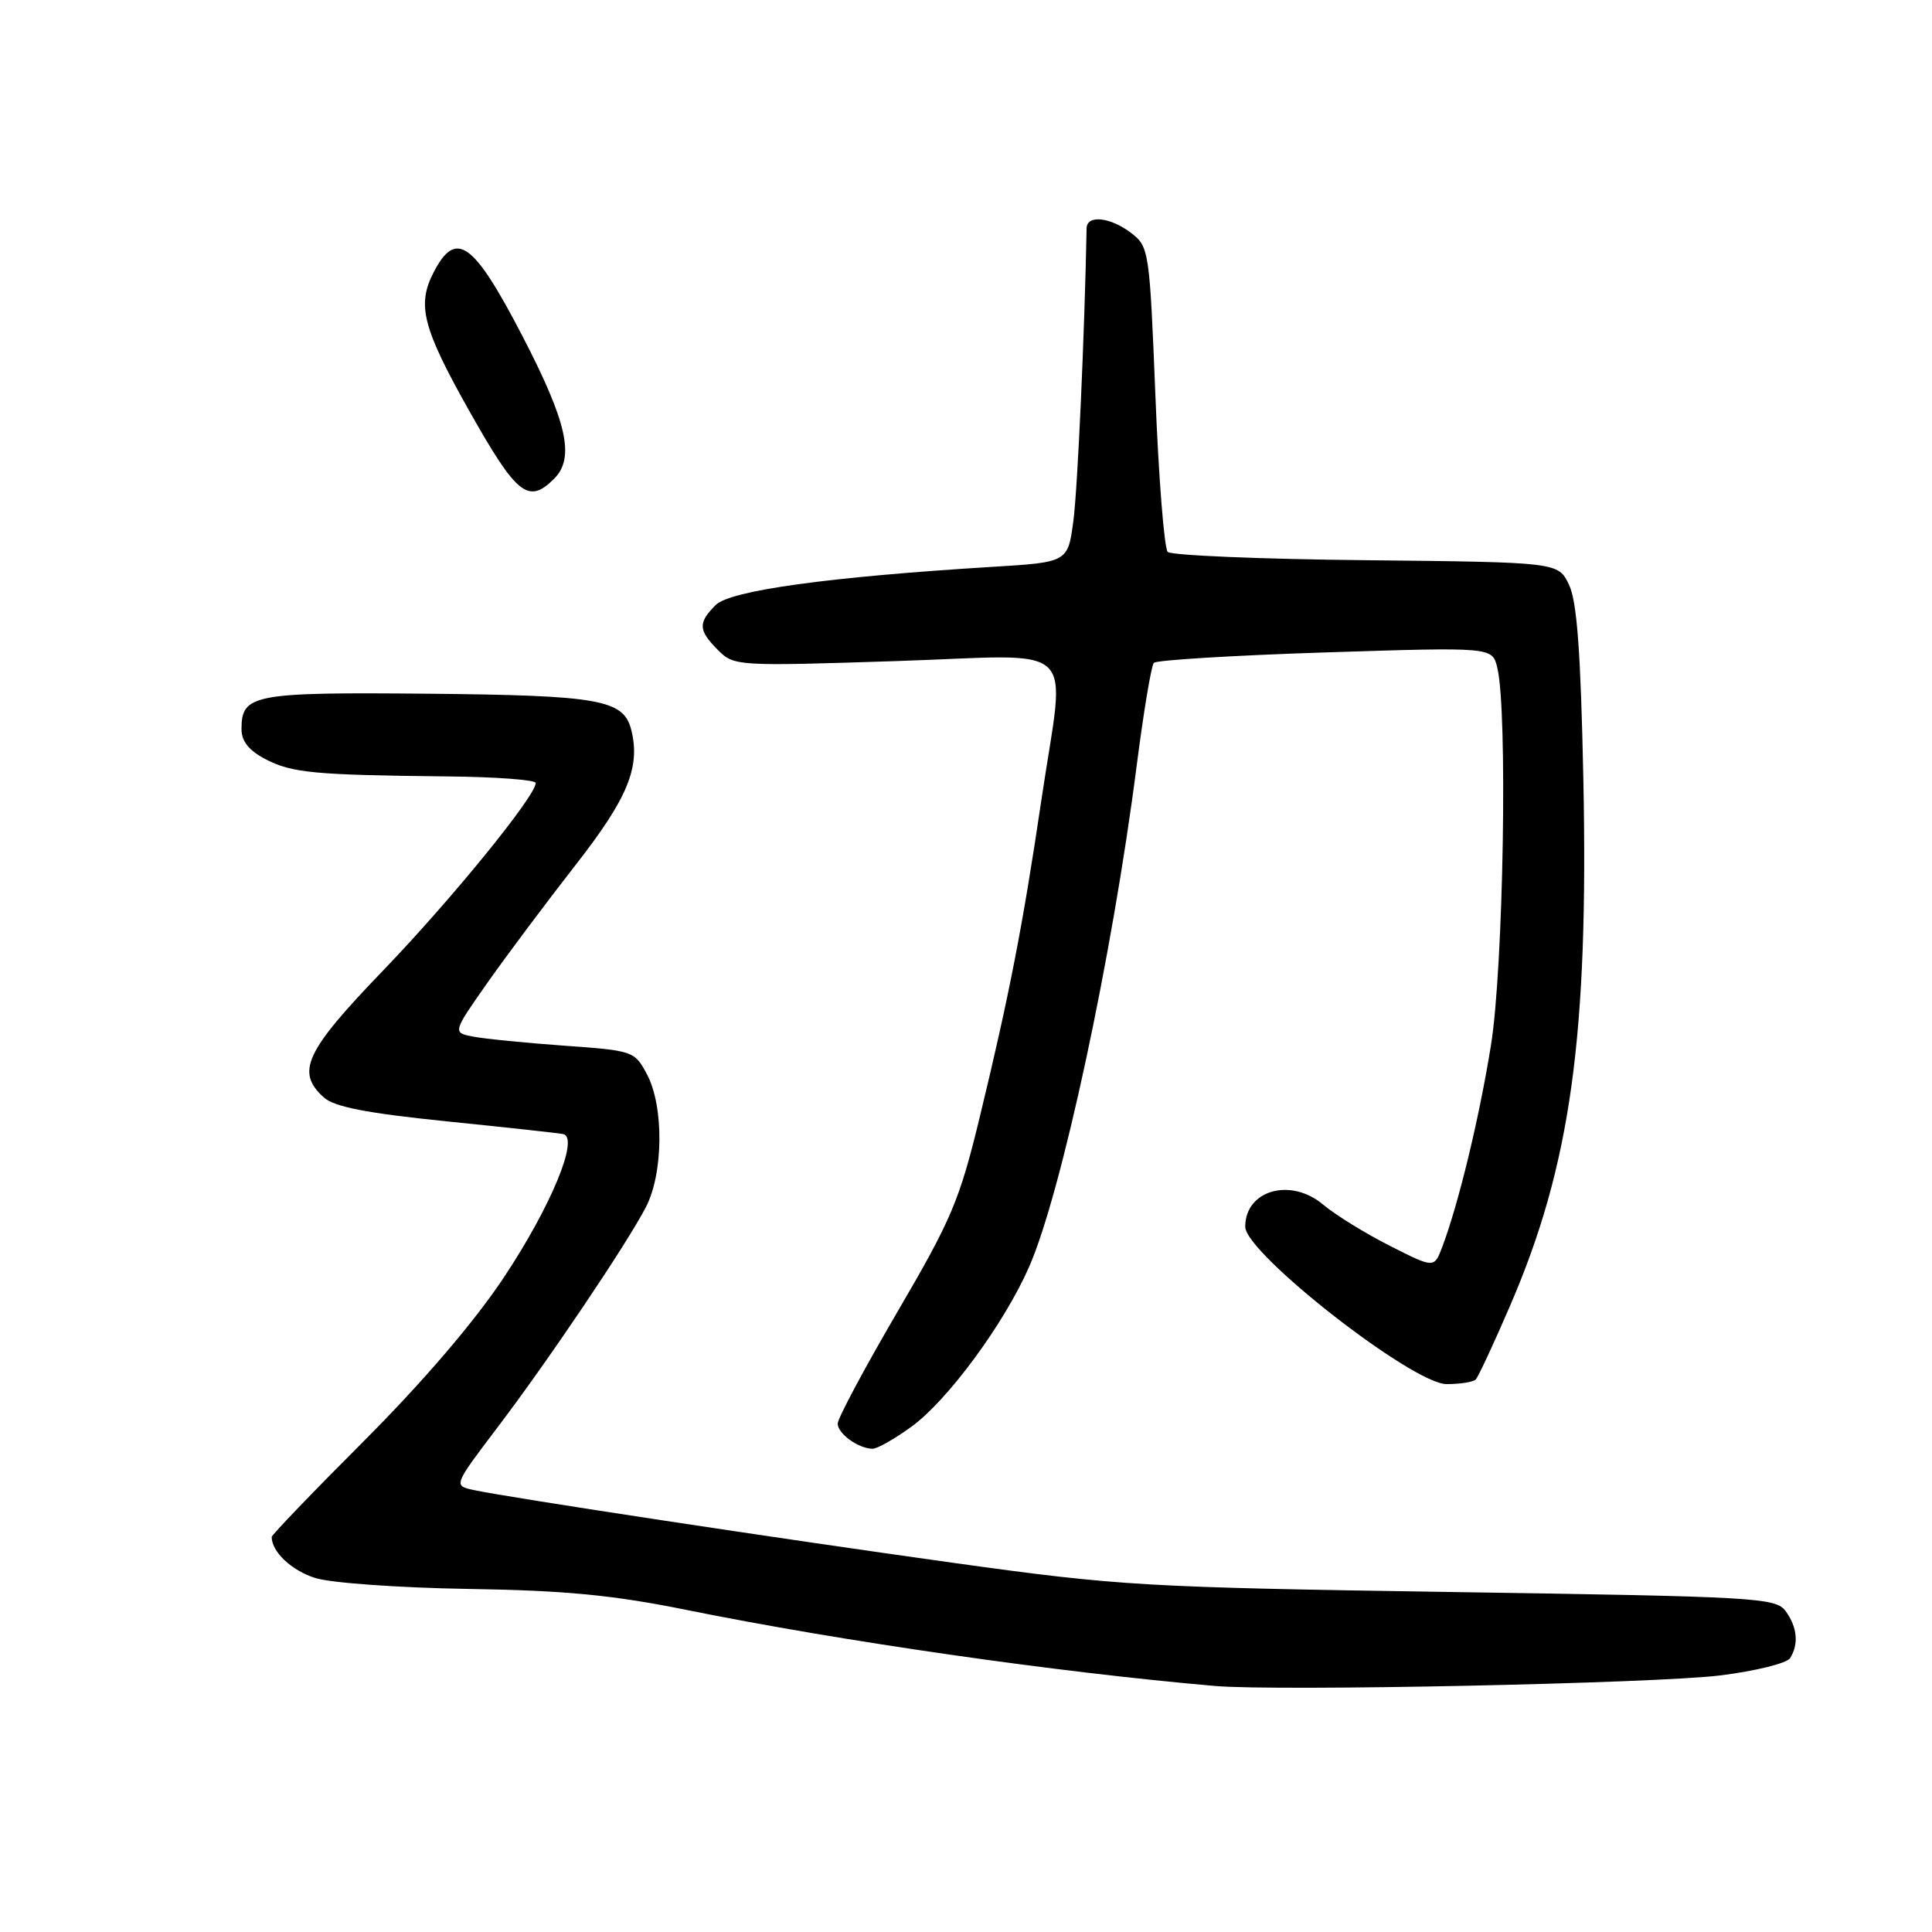 <?xml version="1.0" encoding="UTF-8" standalone="no"?>
<!DOCTYPE svg PUBLIC "-//W3C//DTD SVG 1.1//EN" "http://www.w3.org/Graphics/SVG/1.1/DTD/svg11.dtd" >
<svg xmlns="http://www.w3.org/2000/svg" xmlns:xlink="http://www.w3.org/1999/xlink" version="1.1" viewBox="0 0 256 256">
 <g >
 <path fill="currentColor"
d=" M 227.96 222.00 C 232.61 221.42 236.77 220.39 237.19 219.72 C 238.37 217.87 238.15 215.59 236.61 213.49 C 235.30 211.70 232.88 211.56 192.36 210.95 C 151.57 210.33 148.39 210.15 126.57 207.12 C 103.21 203.87 67.69 198.48 62.78 197.44 C 60.07 196.86 60.07 196.86 65.89 189.18 C 72.69 180.22 82.93 165.02 85.56 160.00 C 87.91 155.53 87.99 146.61 85.73 142.36 C 84.09 139.27 83.90 139.21 74.78 138.56 C 69.68 138.19 64.25 137.66 62.72 137.36 C 59.95 136.83 59.95 136.83 64.63 130.16 C 67.21 126.50 72.44 119.52 76.24 114.65 C 83.18 105.78 84.88 101.65 83.65 96.73 C 82.63 92.69 79.50 92.14 56.61 91.92 C 33.54 91.71 32.00 92.00 32.00 96.60 C 32.00 98.23 32.98 99.45 35.21 100.61 C 38.71 102.42 41.64 102.69 59.25 102.88 C 65.71 102.94 71.00 103.34 70.99 103.75 C 70.97 105.49 59.80 119.21 50.75 128.61 C 40.44 139.32 39.17 142.03 42.89 145.40 C 44.29 146.67 48.52 147.49 59.14 148.58 C 67.04 149.38 74.00 150.14 74.62 150.27 C 76.79 150.72 73.04 159.81 66.80 169.21 C 62.88 175.12 56.14 182.99 48.32 190.84 C 41.54 197.62 36.00 203.39 36.00 203.65 C 36.00 205.62 38.63 208.10 41.76 209.09 C 43.83 209.75 52.88 210.39 62.00 210.54 C 74.90 210.74 81.23 211.35 91.00 213.33 C 111.63 217.50 139.84 221.56 161.00 223.40 C 169.26 224.12 219.39 223.07 227.96 222.00 Z  M 120.75 189.06 C 125.55 185.59 133.05 175.41 136.36 167.87 C 140.64 158.14 147.36 126.84 150.61 101.50 C 151.53 94.35 152.55 88.20 152.89 87.83 C 153.23 87.47 163.45 86.84 175.61 86.45 C 197.72 85.74 197.72 85.74 198.39 88.43 C 199.79 93.98 199.22 128.25 197.56 138.50 C 196.00 148.22 193.23 159.63 191.09 165.27 C 190.03 168.05 190.03 168.05 184.17 165.08 C 180.94 163.45 176.96 160.99 175.31 159.61 C 171.01 155.99 165.00 157.70 165.00 162.55 C 165.00 166.06 187.19 183.40 191.68 183.40 C 193.47 183.40 195.21 183.13 195.54 182.79 C 195.87 182.46 197.93 178.04 200.11 172.98 C 208.13 154.38 210.50 137.28 209.80 103.11 C 209.45 86.33 208.96 79.69 207.90 77.48 C 206.47 74.50 206.47 74.50 181.02 74.23 C 167.02 74.09 155.19 73.59 154.73 73.13 C 154.27 72.67 153.53 63.39 153.10 52.52 C 152.33 33.25 152.25 32.70 149.91 30.89 C 147.13 28.76 144.01 28.42 143.98 30.25 C 143.72 44.16 142.79 64.77 142.23 69.00 C 141.50 74.50 141.50 74.50 131.50 75.11 C 109.83 76.44 96.76 78.24 94.83 80.17 C 92.47 82.53 92.52 83.52 95.15 86.15 C 97.26 88.26 97.68 88.28 118.65 87.60 C 143.55 86.79 141.17 84.52 137.99 106.00 C 135.53 122.64 133.72 131.93 129.86 147.86 C 127.15 159.06 126.12 161.51 118.93 173.80 C 114.57 181.26 111.00 187.94 111.00 188.63 C 111.00 189.96 113.70 191.92 115.60 191.97 C 116.20 191.99 118.52 190.68 120.75 189.06 Z  M 73.43 63.43 C 76.20 60.66 75.14 55.93 69.21 44.50 C 62.73 32.02 60.42 30.36 57.46 36.08 C 55.22 40.41 55.99 43.43 62.13 54.36 C 68.47 65.62 70.00 66.86 73.43 63.43 Z "/>
</g>
</svg>